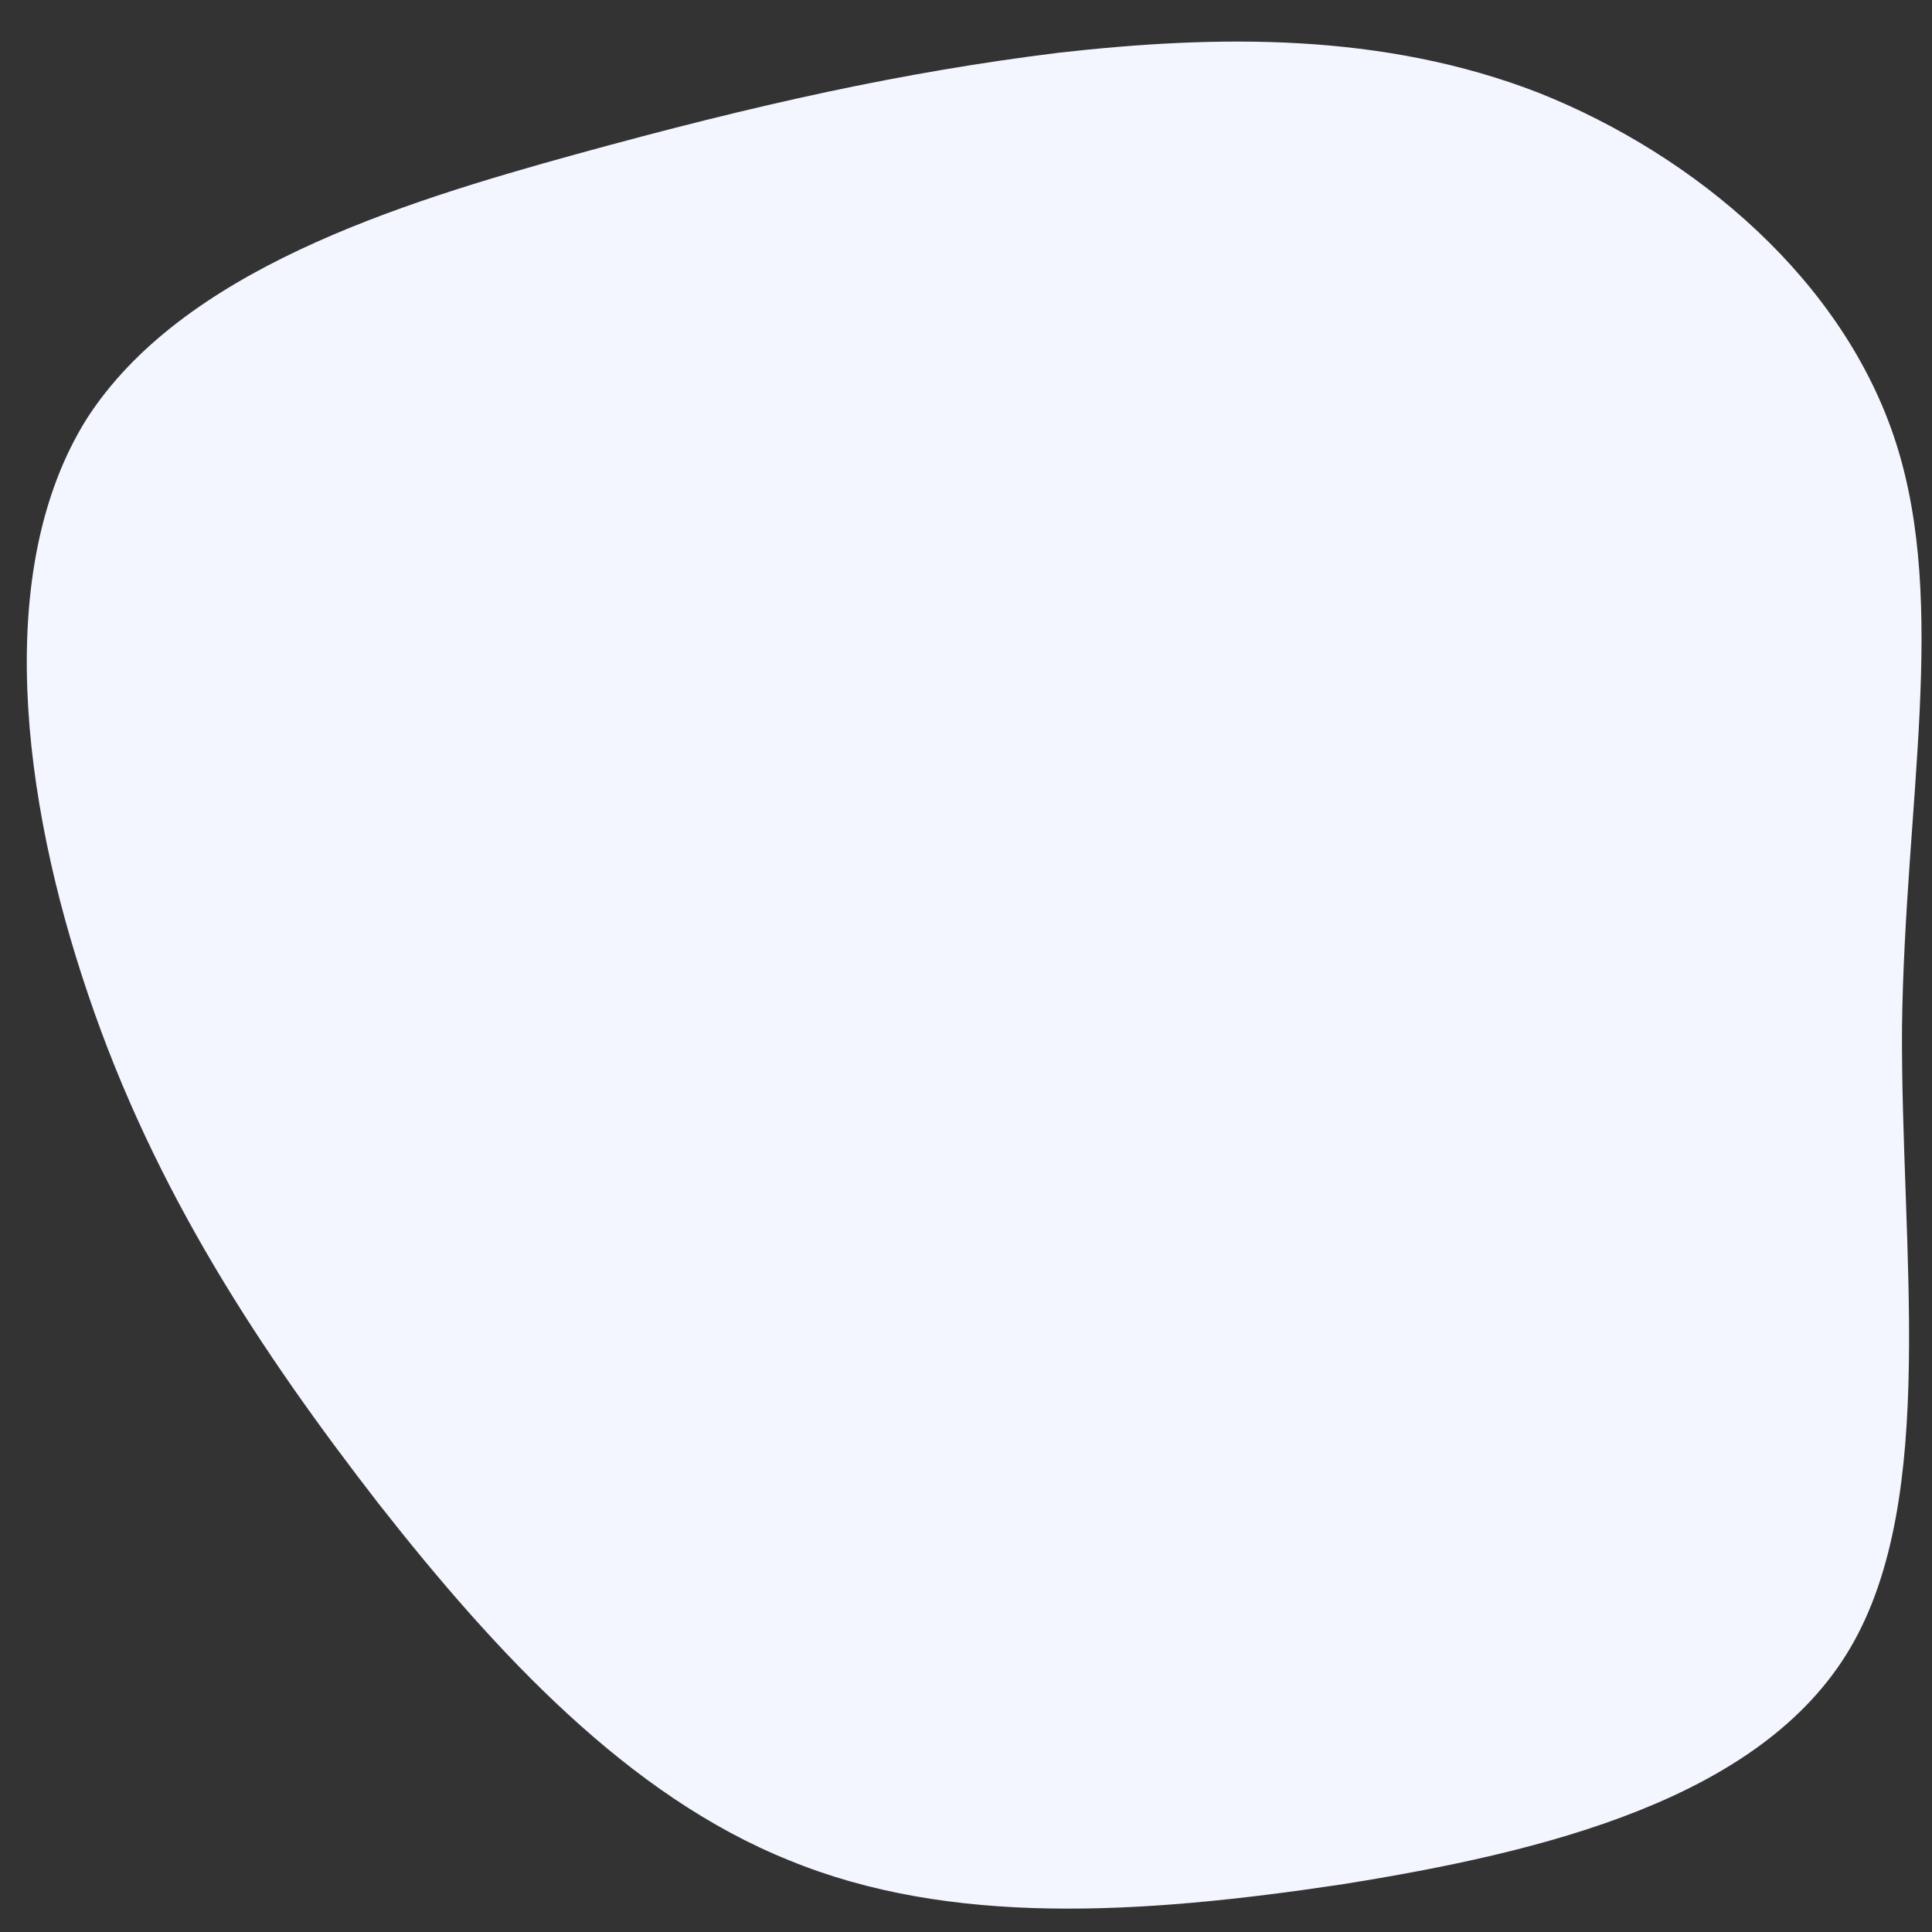 <?xml version="1.0" encoding="UTF-8" standalone="no"?>
<svg
   xmlns:dc="http://purl.org/dc/elements/1.1/"
   xmlns:cc="http://creativecommons.org/ns#"
   xmlns:rdf="http://www.w3.org/1999/02/22-rdf-syntax-ns#"
   xmlns:svg="http://www.w3.org/2000/svg"
   xmlns="http://www.w3.org/2000/svg"
   xmlns:sodipodi="http://sodipodi.sourceforge.net/DTD/sodipodi-0.dtd"
   xmlns:inkscape="http://www.inkscape.org/namespaces/inkscape"
   viewBox="0 0 200 200"
   version="1.1"
   id="svg4"
   sodipodi:docname="blob.svg"
   inkscape:version="1.0.2-2 (e86c870879, 2021-01-15)">
  <rect x="0" y="0" width="200" height="200" fill="#333333" stroke="none"/>
  <defs
     id="defs8" />
  <sodipodi:namedview
     pagecolor="#ffffff"
     bordercolor="#666666"
     borderopacity="1"
     objecttolerance="10"
     gridtolerance="10"
     guidetolerance="10"
     inkscape:pageopacity="0"
     inkscape:pageshadow="2"
     inkscape:window-width="1920"
     inkscape:window-height="991"
     id="namedview6"
     showgrid="false"
     inkscape:zoom="2.05"
     inkscape:cx="43.544768"
     inkscape:cy="34.666226"
     inkscape:window-x="-9"
     inkscape:window-y="-9"
     inkscape:window-maximized="1"
     inkscape:current-layer="svg4" />
  <path
     fill="#f3f6ff"
     d="m 159.309,9.616 c 16.262,6.487 31.604,19.46 36.973,36.259 5.37,16.799 0.92,37.257 0.614,60.376 -0.153,23.119 3.835,48.733 -5.37,64.368 -9.205,15.635 -31.757,21.123 -52.622,24.45 -21.018,3.16 -40.655,4.324 -57.224,-2.495 C 65.112,185.921 51.458,171.285 39.185,155.65 27.065,140.015 16.019,123.383 9.116,102.925 2.212,82.633 -0.703,58.849 8.962,43.38 18.781,28.078 41.026,21.093 59.743,15.937 78.459,10.781 93.494,7.454 109.603,5.458 125.865,3.629 143.047,3.296 159.309,9.616 Z"
     id="path2"
     style="stroke-width:1.597" />
</svg>
